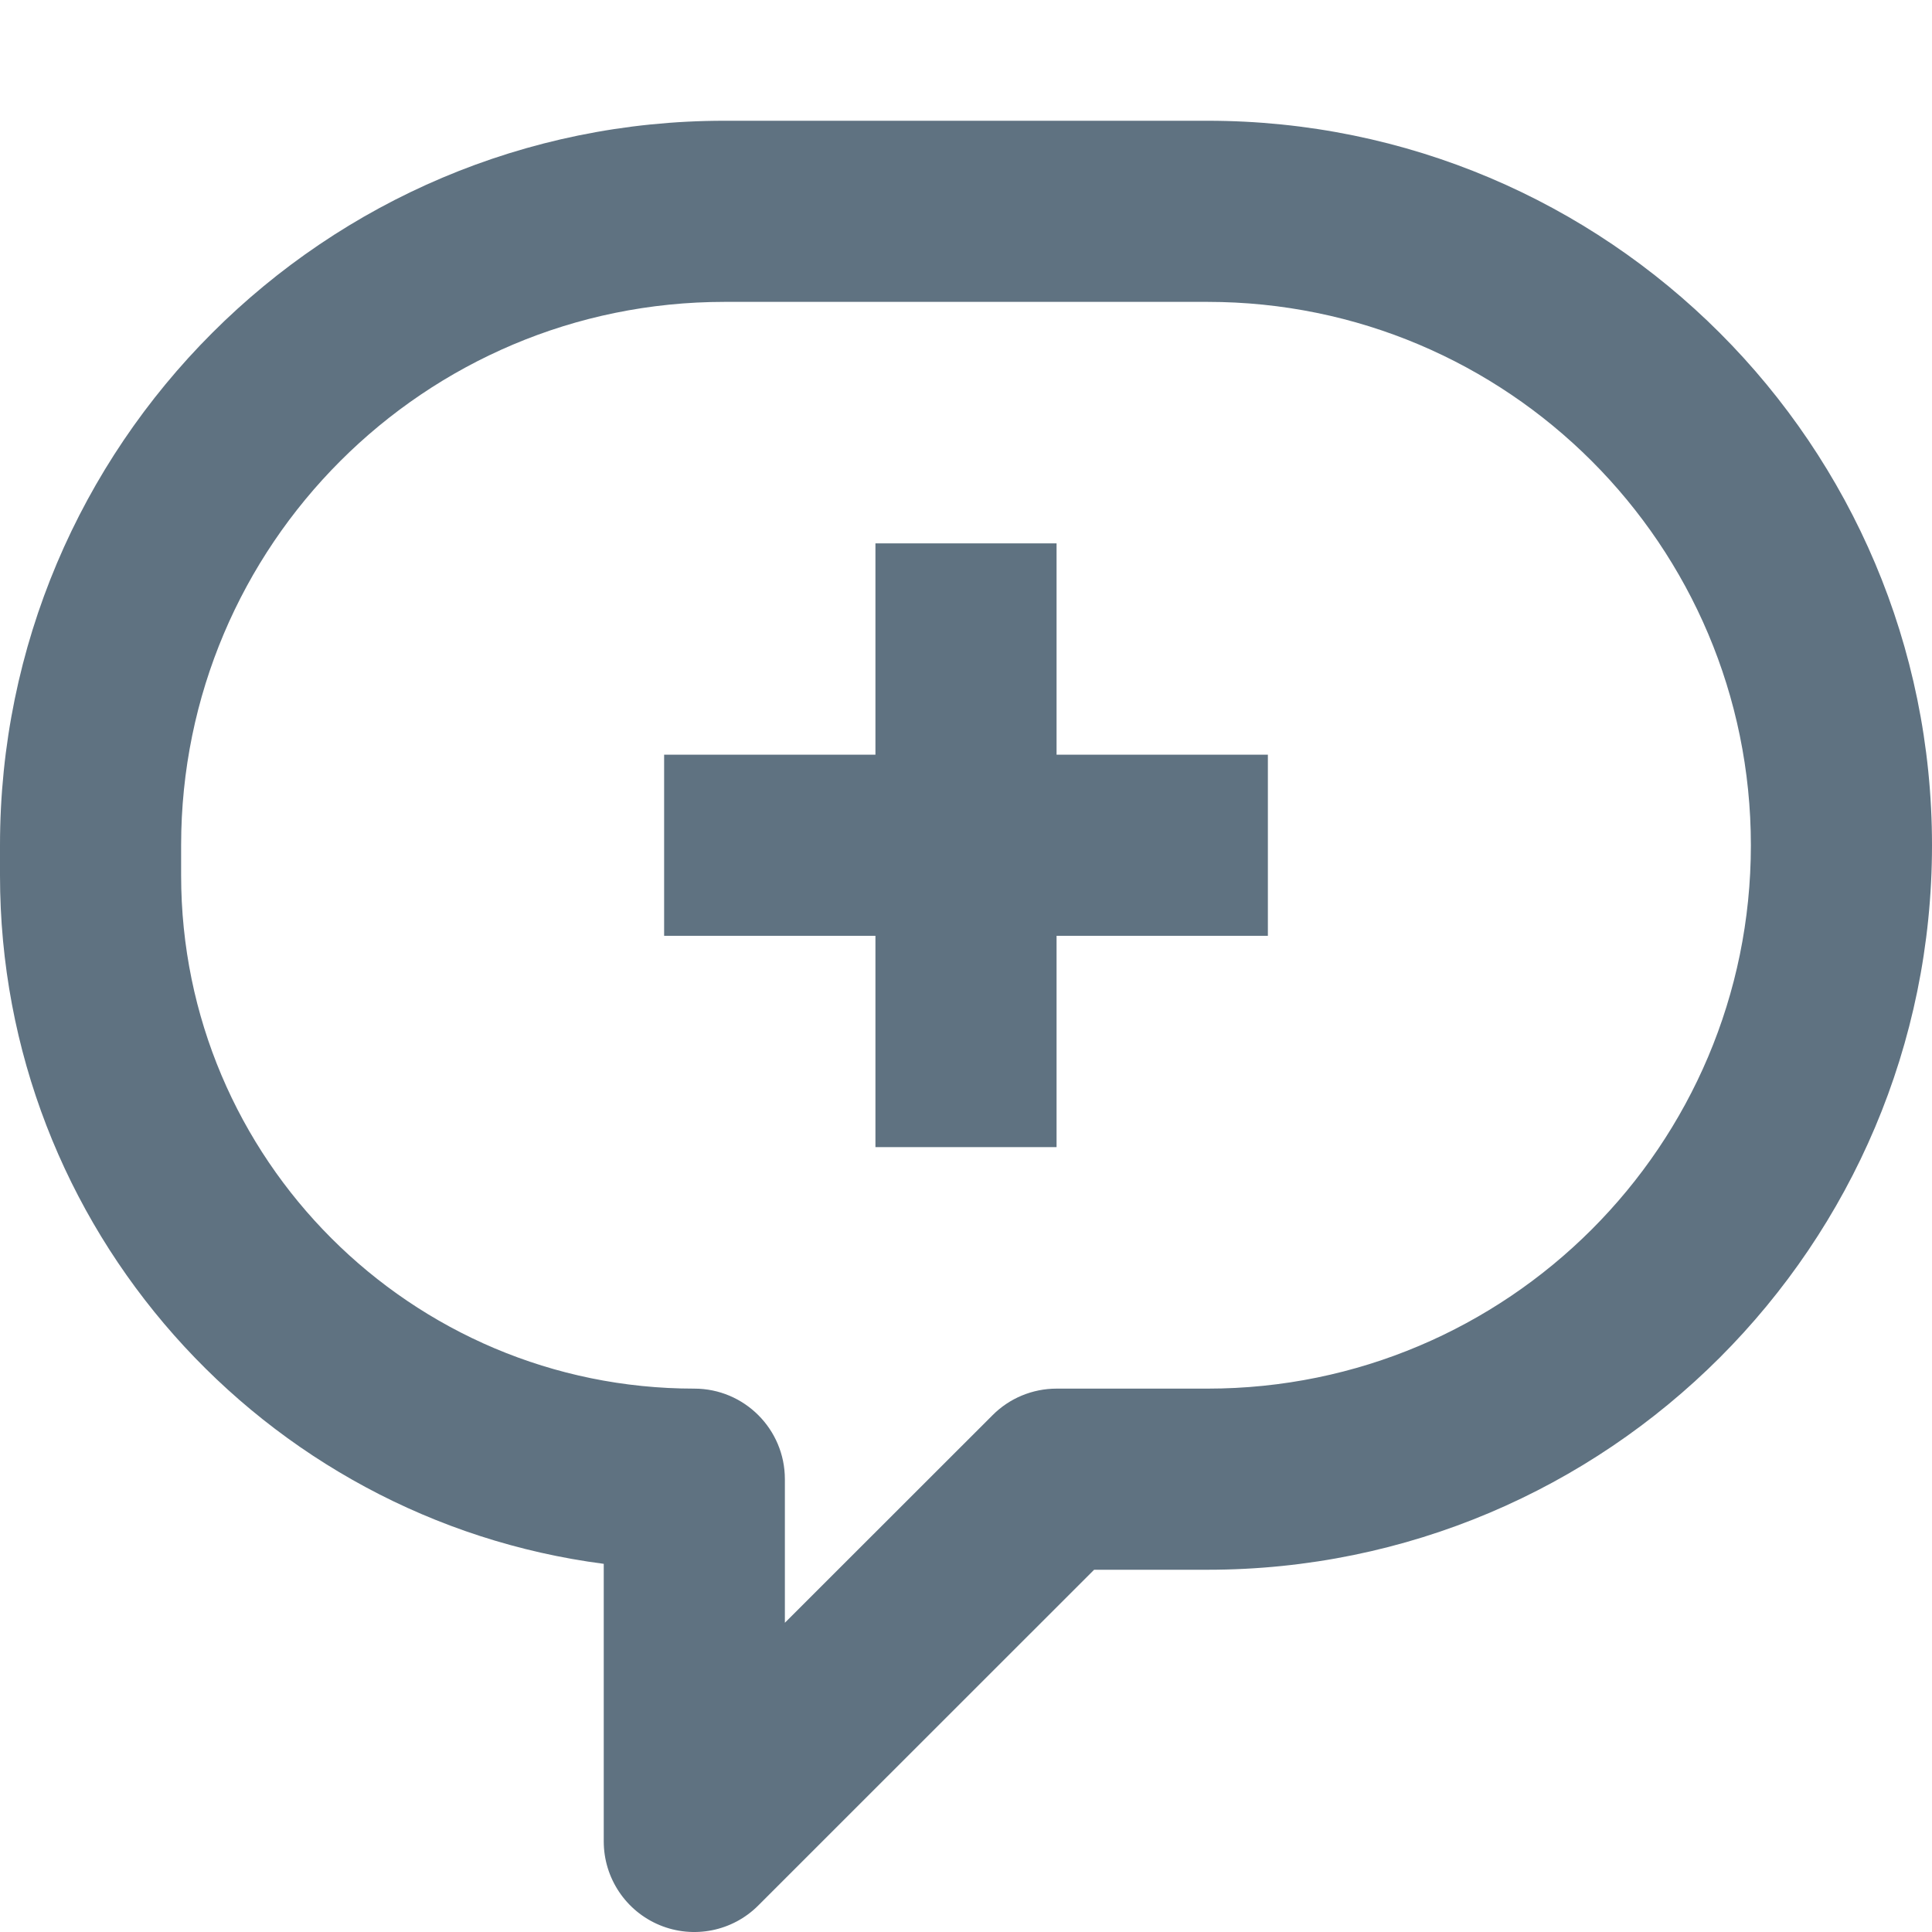 <svg width="16" height="16" viewBox="0 0 16 16" fill="none" xmlns="http://www.w3.org/2000/svg">
<g id="icon">
<g id="Path">
<path d="M7.25 9.5V7.75H5.5V6.25H7.25V4.5H8.75V6.25H10.5V7.75H8.75V9.5H7.25Z" fill="#5F7281"/>
<path fill-rule="evenodd" clip-rule="evenodd" d="M6 1C2.686 1 0 3.686 0 7V7.25C0 10.171 2.179 12.584 5 12.951V15.25C5 15.553 5.183 15.827 5.463 15.943C5.743 16.059 6.066 15.995 6.28 15.78L9.061 13H10C13.314 13 16 10.314 16 7C16 3.686 13.314 1 10 1H6ZM1.5 7C1.5 4.515 3.515 2.5 6 2.5H10C12.485 2.5 14.5 4.515 14.5 7C14.5 9.485 12.485 11.5 10 11.5H8.75C8.551 11.5 8.36 11.579 8.22 11.72L6.5 13.439V12.25C6.5 11.836 6.164 11.5 5.75 11.5C3.403 11.5 1.5 9.597 1.5 7.25V7Z" fill="#5F7281"/>
</g>
</g>
</svg>

